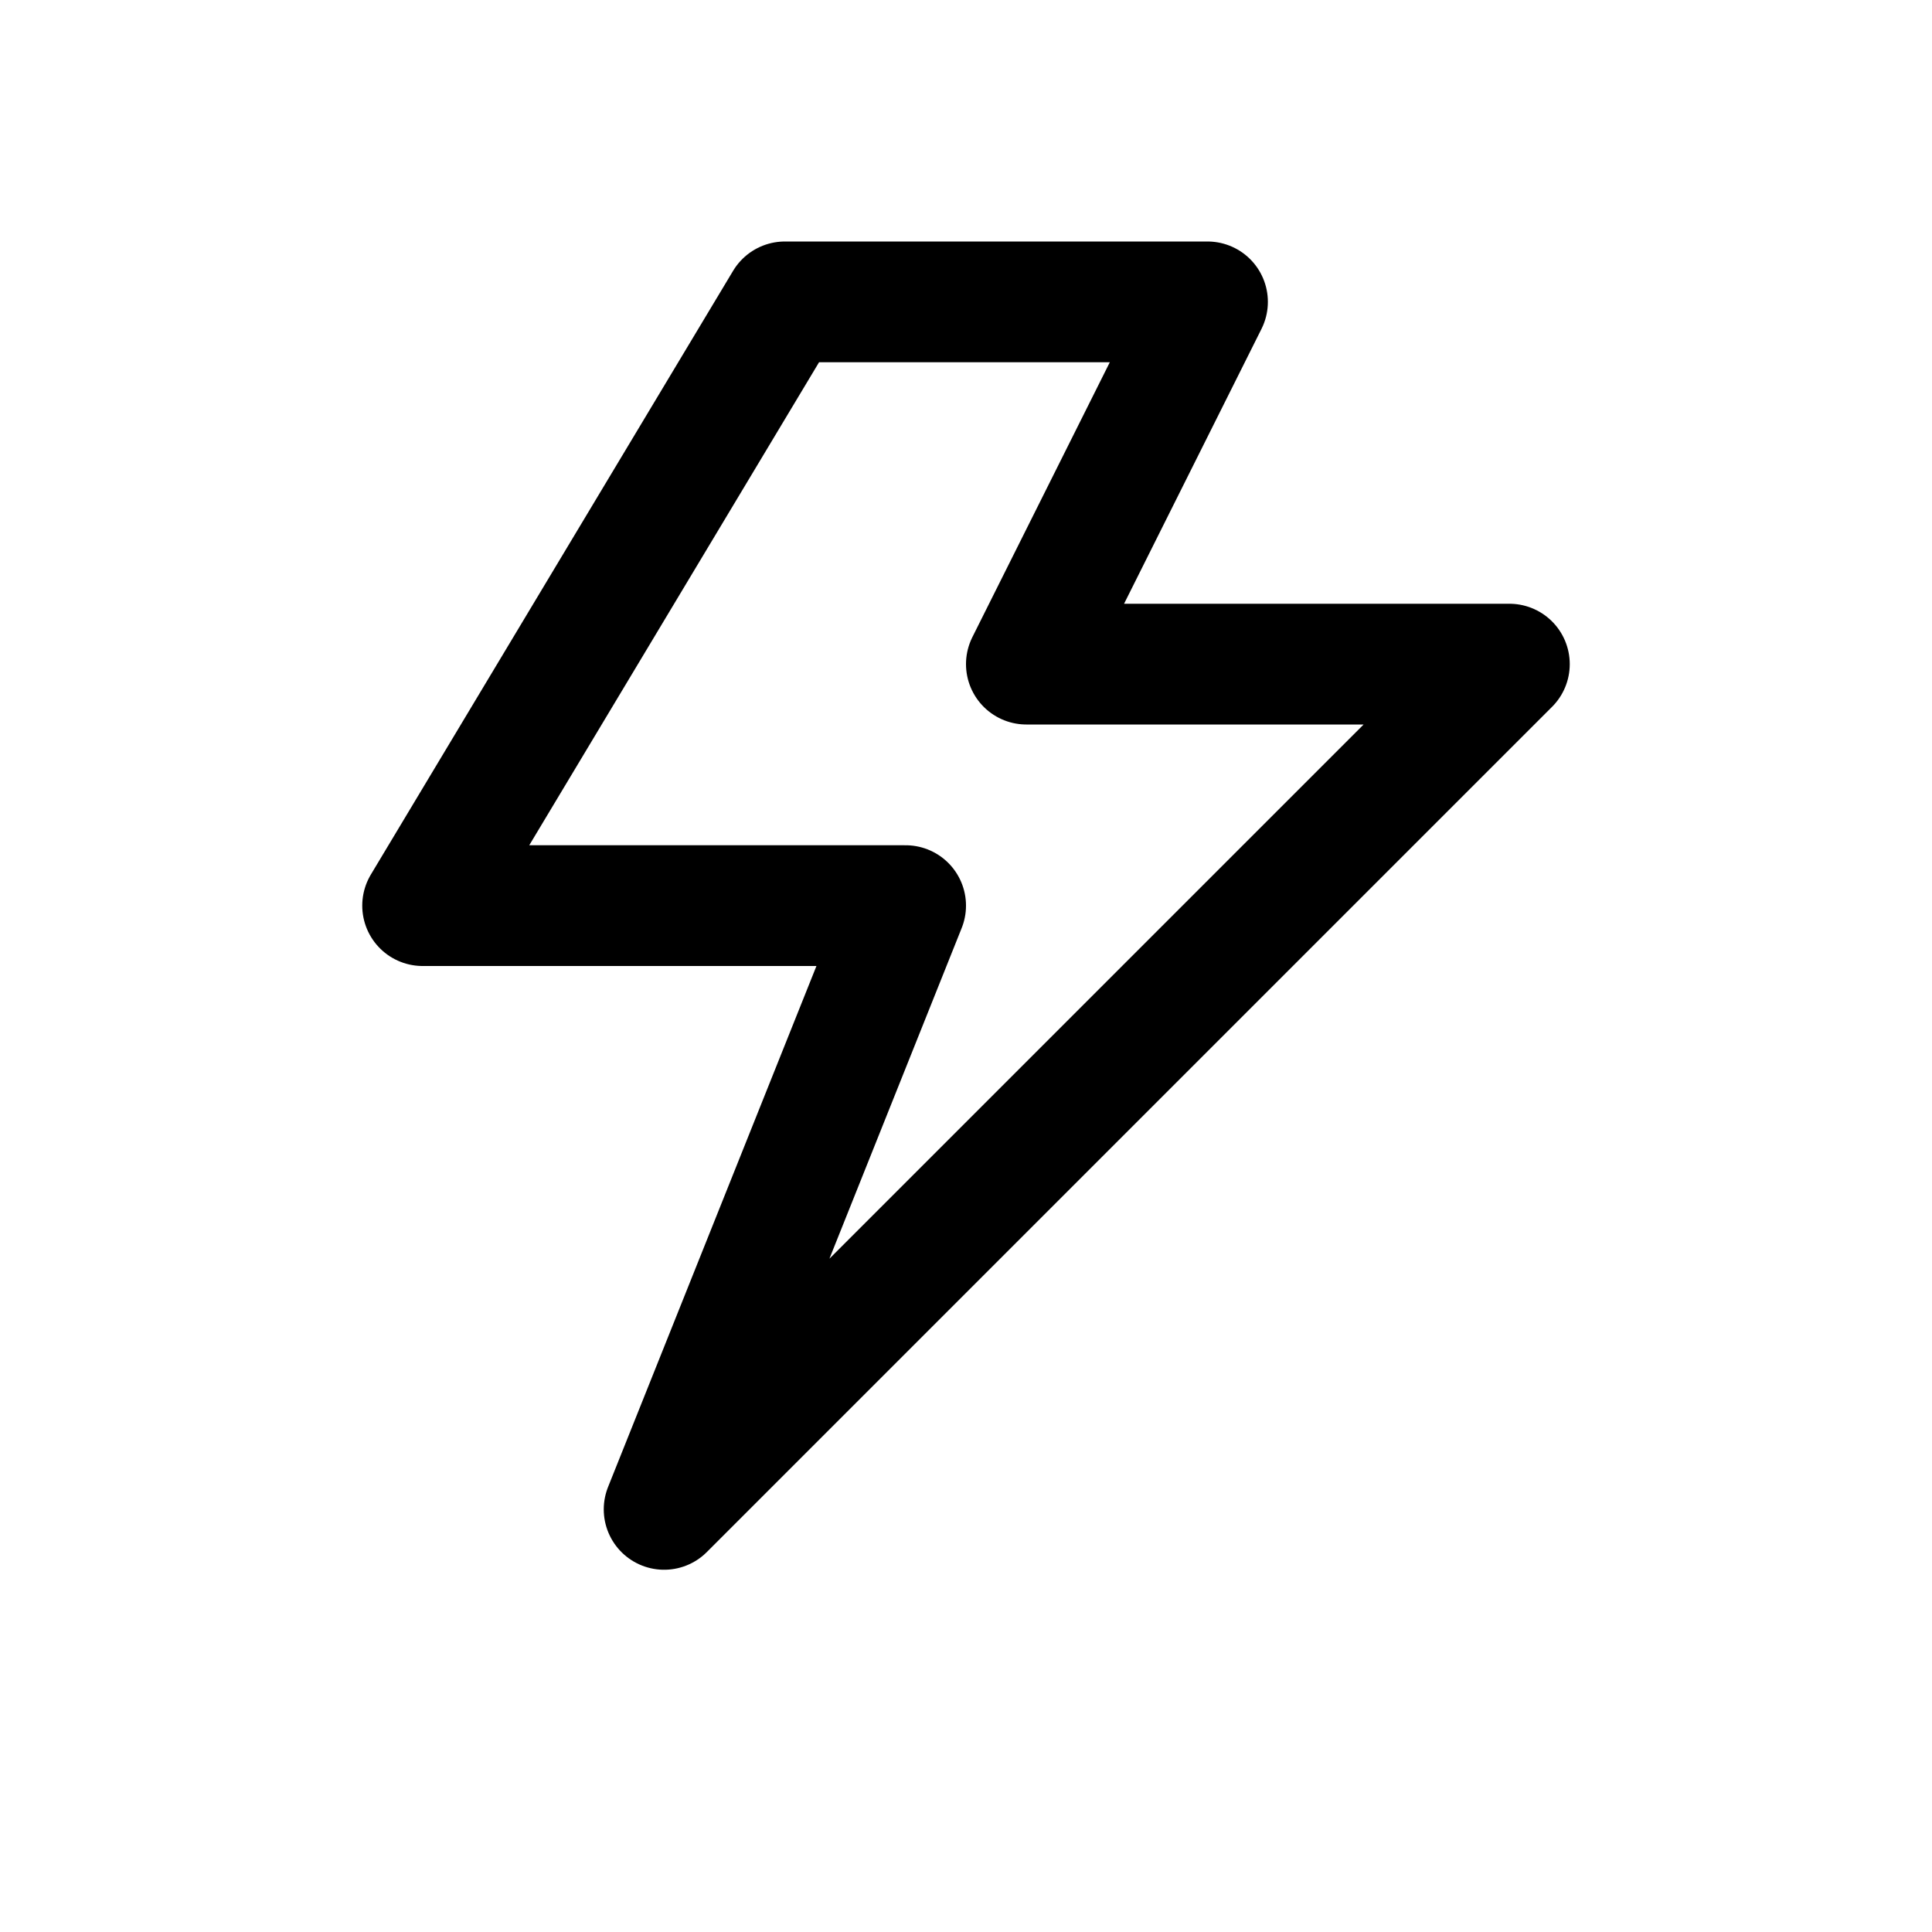 <svg xmlns="http://www.w3.org/2000/svg" width="16" height="16" viewBox="0 0 16 16" fill="none">
<g id="style-effect[style,effect,flash,interactive]">
<path id="Vector" d="M10 2.5L8.5 5.5H12.5L5.5 12.5L7.5 7.5H3.5L6.5 2.5H10Z" stroke="black" stroke-linecap="round" stroke-linejoin="round"/>
</g>
</svg>